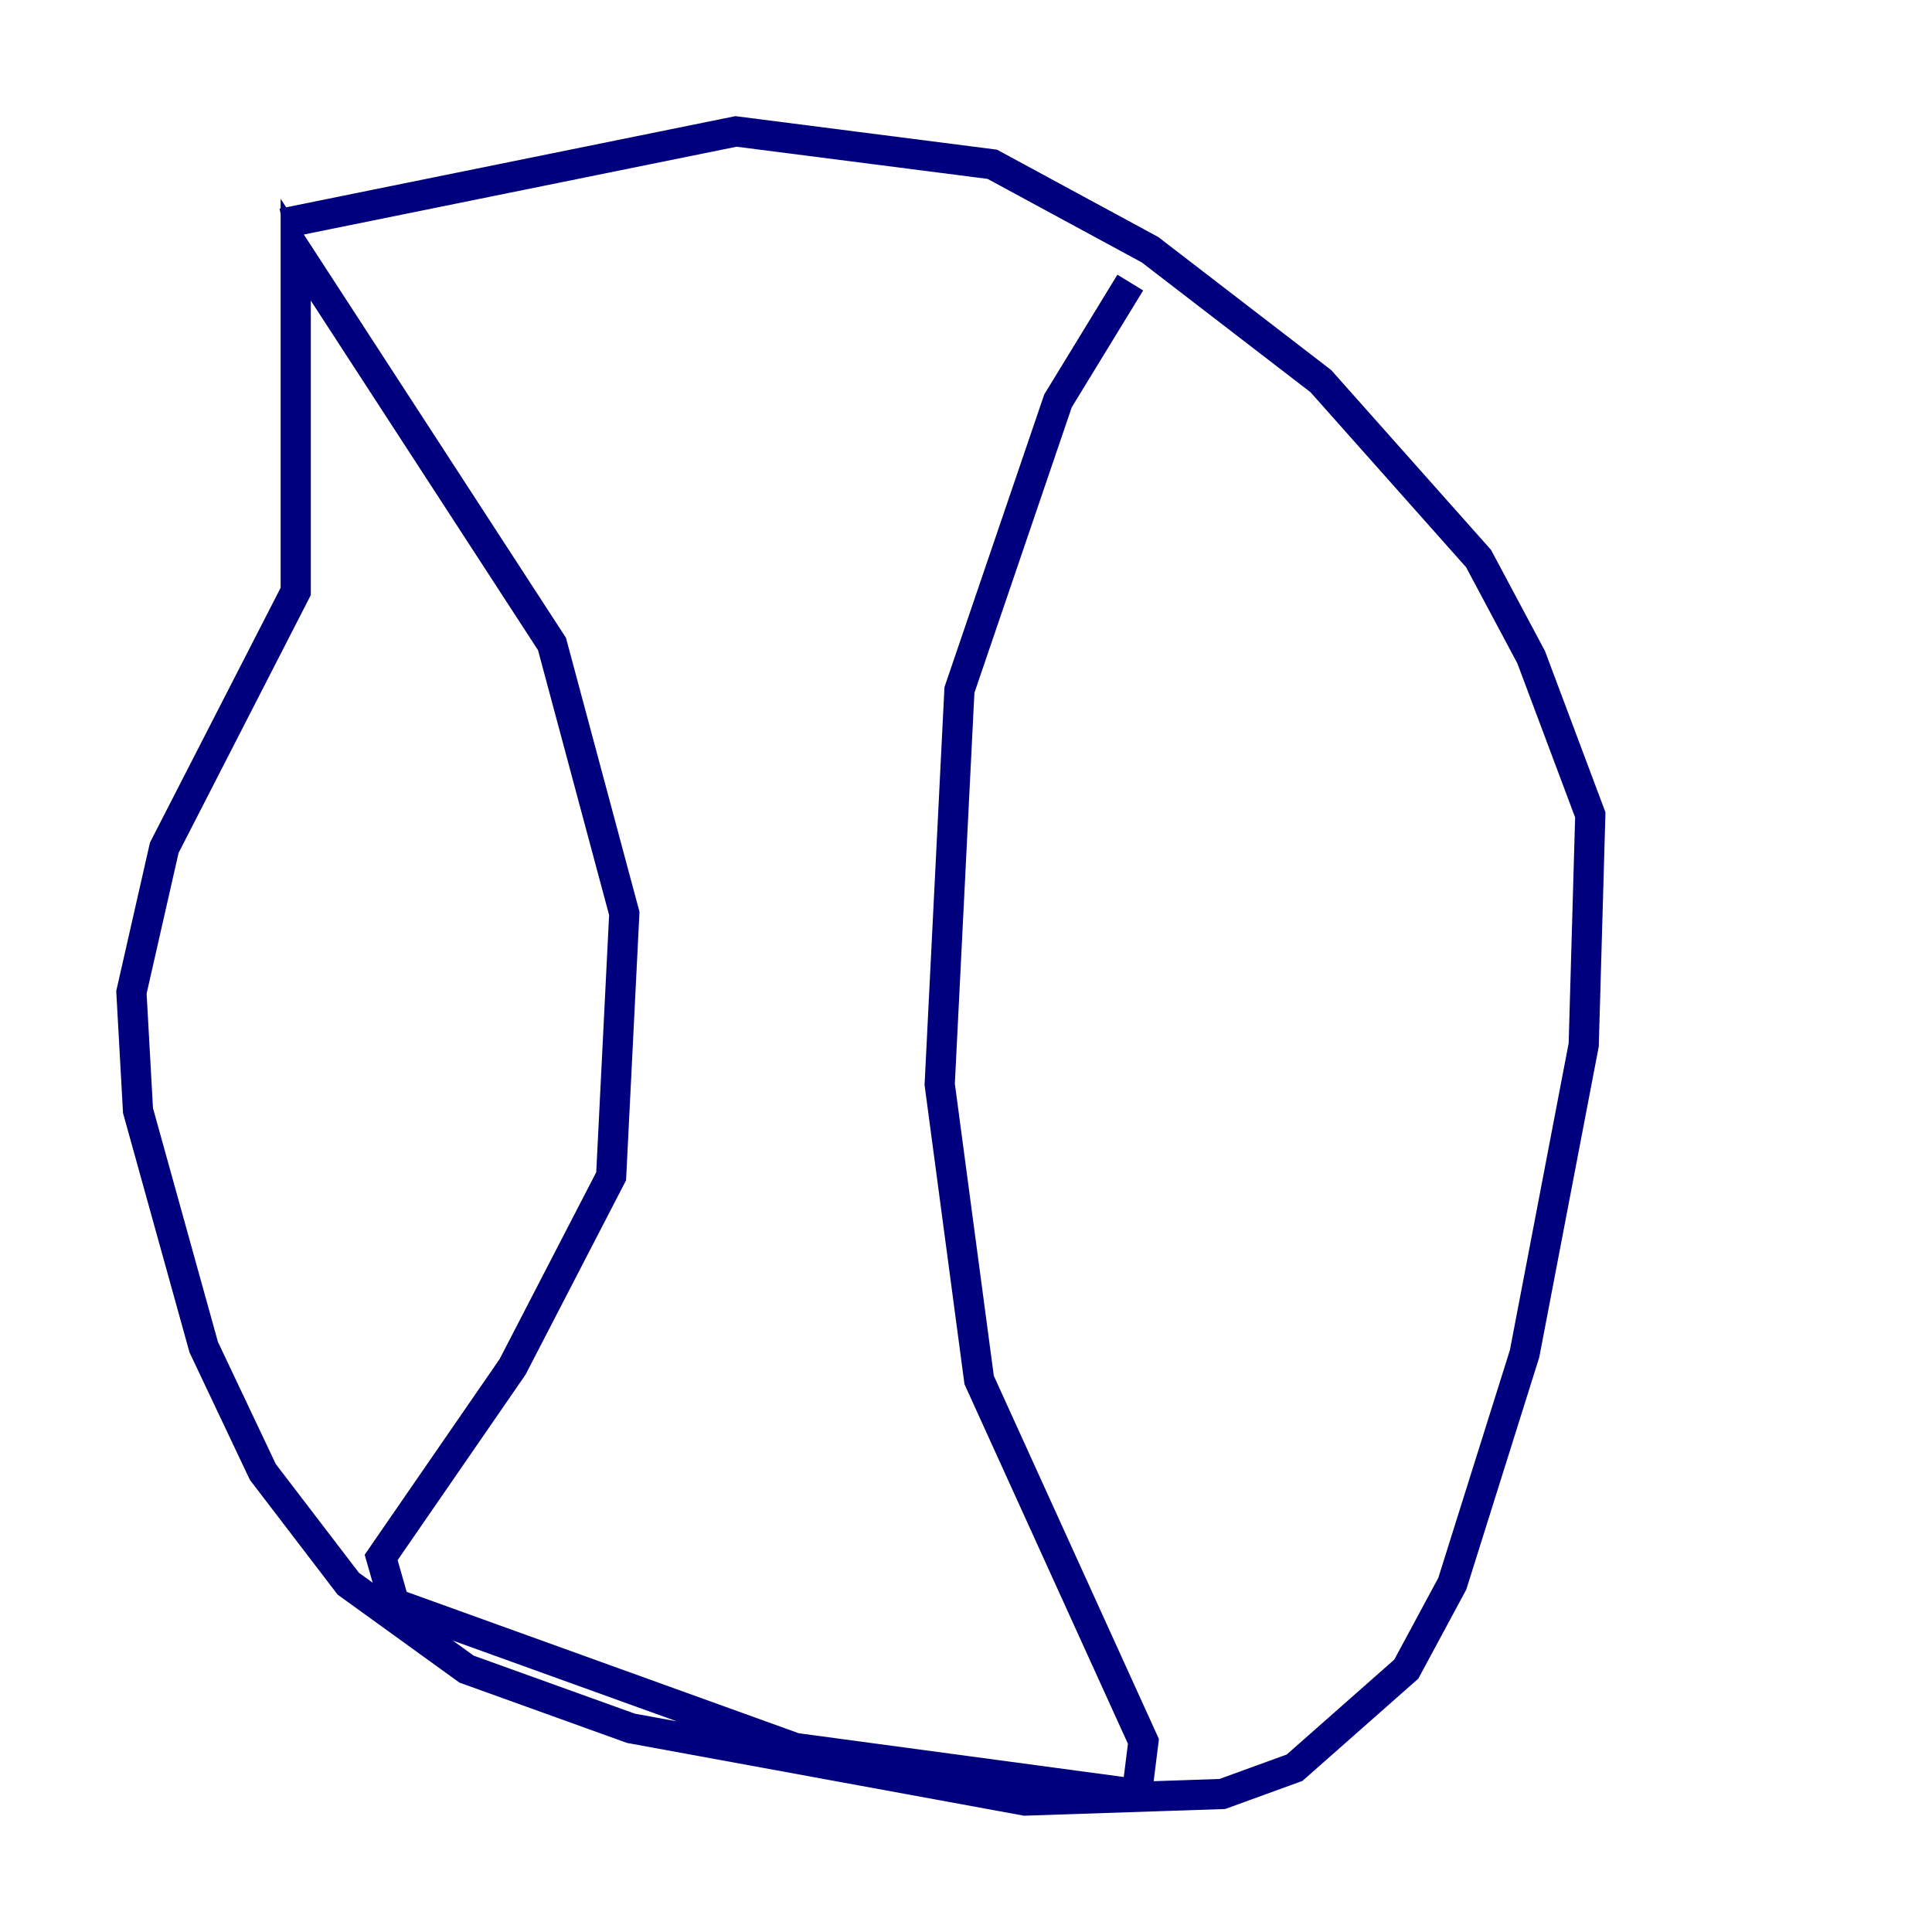 <?xml version="1.0" encoding="utf-8" ?>
<svg baseProfile="tiny" height="128" version="1.2" viewBox="0,0,128,128" width="128" xmlns="http://www.w3.org/2000/svg" xmlns:ev="http://www.w3.org/2001/xml-events" xmlns:xlink="http://www.w3.org/1999/xlink"><defs /><polyline fill="none" points="18.721,14.803 48.762,8.707 65.742,10.884 76.191,16.544 87.51,25.252 97.959,37.007 101.442,43.537 105.361,53.986 104.925,69.225 101.007,89.687 96.218,104.925 93.17,110.585 85.769,117.116 80.98,118.857 67.918,119.293 41.796,114.503 30.912,110.585 23.075,104.925 17.415,97.524 13.497,89.252 9.143,73.578 8.707,65.742 10.884,56.163 19.592,39.184 19.592,16.544 36.571,42.667 41.361,60.517 40.49,77.932 33.959,90.558 25.252,103.184 26.122,106.231 52.68,115.809 75.32,118.857 75.755,115.374 64.871,91.429 62.258,71.837 63.565,45.714 70.095,26.558 74.884,18.721" stroke="#00007f" stroke-width="2" /></svg>